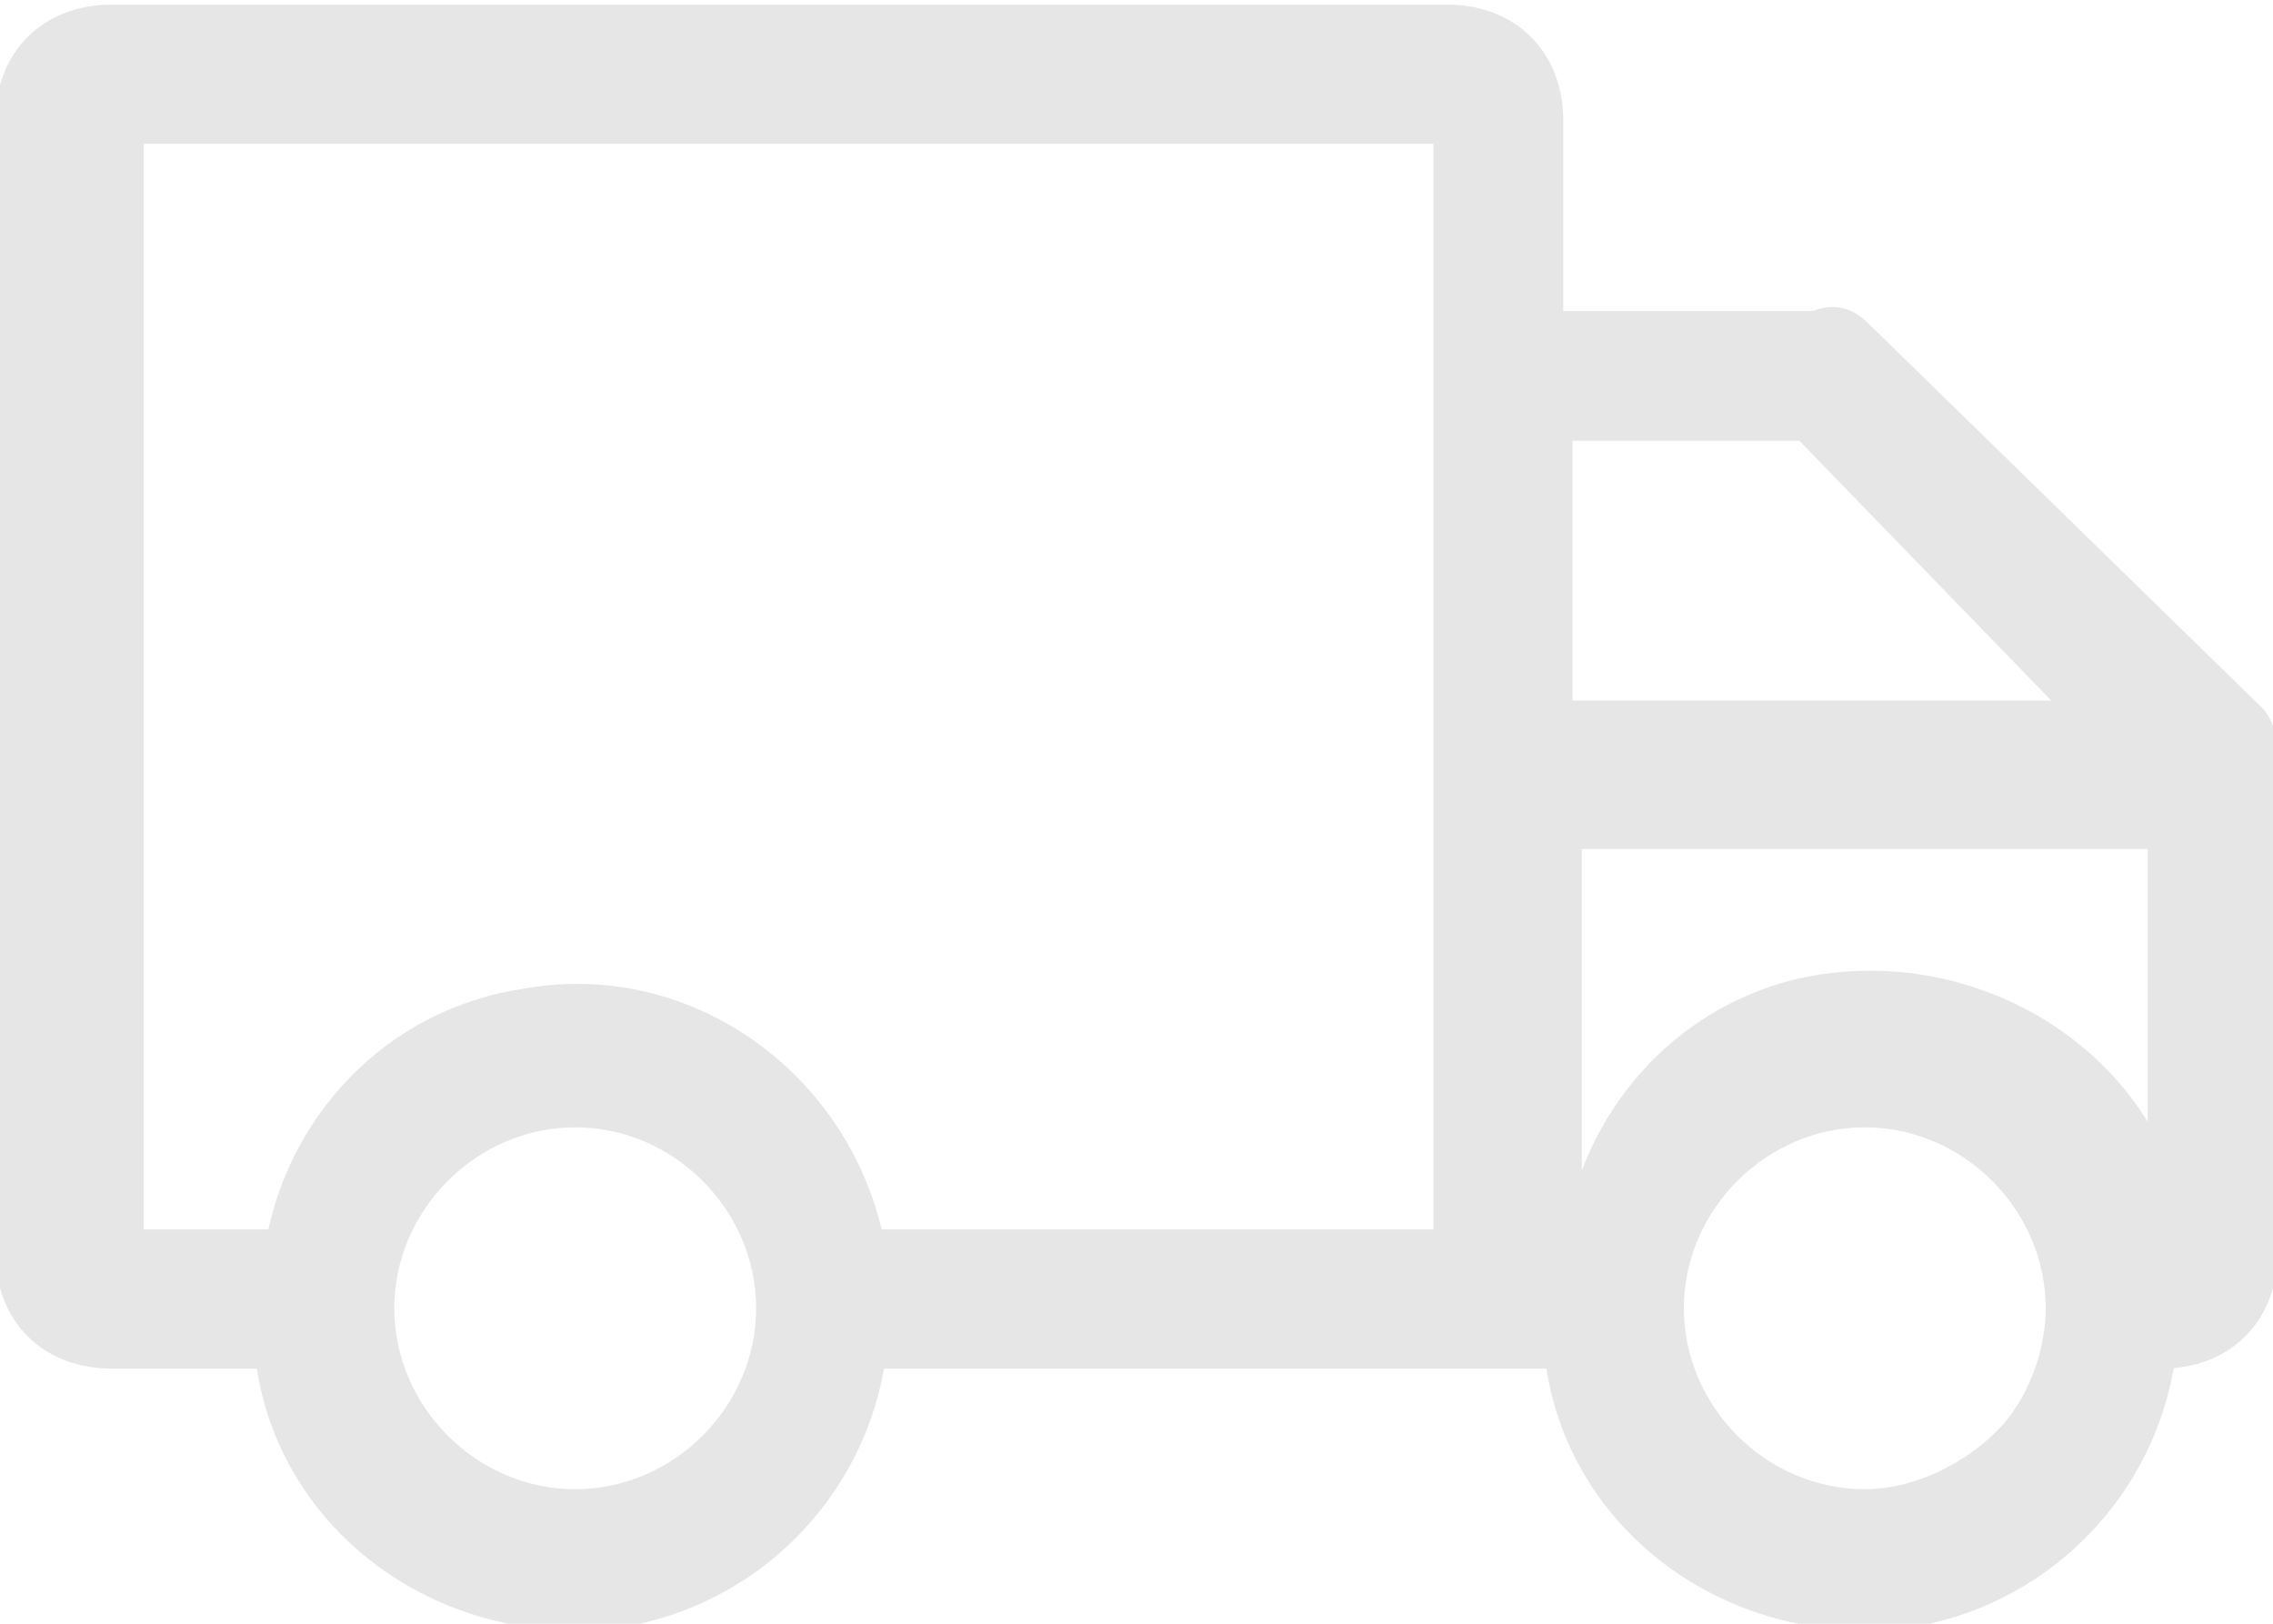 <?xml version="1.0" encoding="utf-8"?>
<!-- Generator: Adobe Illustrator 19.0.0, SVG Export Plug-In . SVG Version: 6.00 Build 0)  -->
<svg version="1.1" id="Layer_1" xmlns="http://www.w3.org/2000/svg" xmlns:xlink="http://www.w3.org/1999/xlink" x="0px" y="0px"
	 viewBox="-467 272.5 24.5 17.5" style="enable-background:new -467 272.5 24.5 17.5;" xml:space="preserve">
<style type="text/css">
	.st0{fill:#E6E6E6;stroke:#E6E6E6;stroke-width:0.5;}
</style>
<path id="pfad-25" class="st0" d="M-447,276.2c-0.1-0.1-0.2-0.2-0.4-0.1h-3v-2.3c0-0.6-0.4-1-1-1h-14.4c-0.6,0-1,0.4-1,1V286
	c0,0.6,0.4,1,1,1h1.8v0.1c0.2,1.7,1.8,2.9,3.6,2.7c1.4-0.2,2.5-1.3,2.7-2.7V287h7.6v0.1c0.2,1.7,1.8,2.9,3.6,2.7
	c1.4-0.2,2.5-1.3,2.7-2.7V287h0.1c0.6,0,1-0.4,1-1v-5.3c0-0.1,0-0.3-0.1-0.4L-447,276.2z M-460.8,288.8c-1.2,0-2.2-1-2.2-2.2
	c0-1.2,1-2.2,2.2-2.2c1.2,0,2.2,1,2.2,2.2C-458.6,287.8-459.6,288.8-460.8,288.8L-460.8,288.8z M-451.3,286h-6.4v0
	c-0.3-1.7-1.9-2.9-3.6-2.6c-1.4,0.2-2.4,1.3-2.6,2.6h-1.8v-12.2h14.4L-451.3,286z M-450.3,277h2.8l3.2,3.3h-6L-450.3,277z
	 M-445.3,288.1c-0.4,0.4-1,0.7-1.6,0.7c-1.2,0-2.2-1-2.2-2.2c0-1.2,1-2.2,2.2-2.2c1.2,0,2.2,1,2.2,2.2
	C-444.7,287.1-444.9,287.7-445.3,288.1L-445.3,288.1z M-443.6,286.2l-0.1-0.6c-0.4-1.7-2.2-2.7-3.9-2.3c-1.2,0.3-2.1,1.3-2.3,2.6
	v0.1h-0.3v-4.6h6.6L-443.6,286.2z"/>
</svg>
